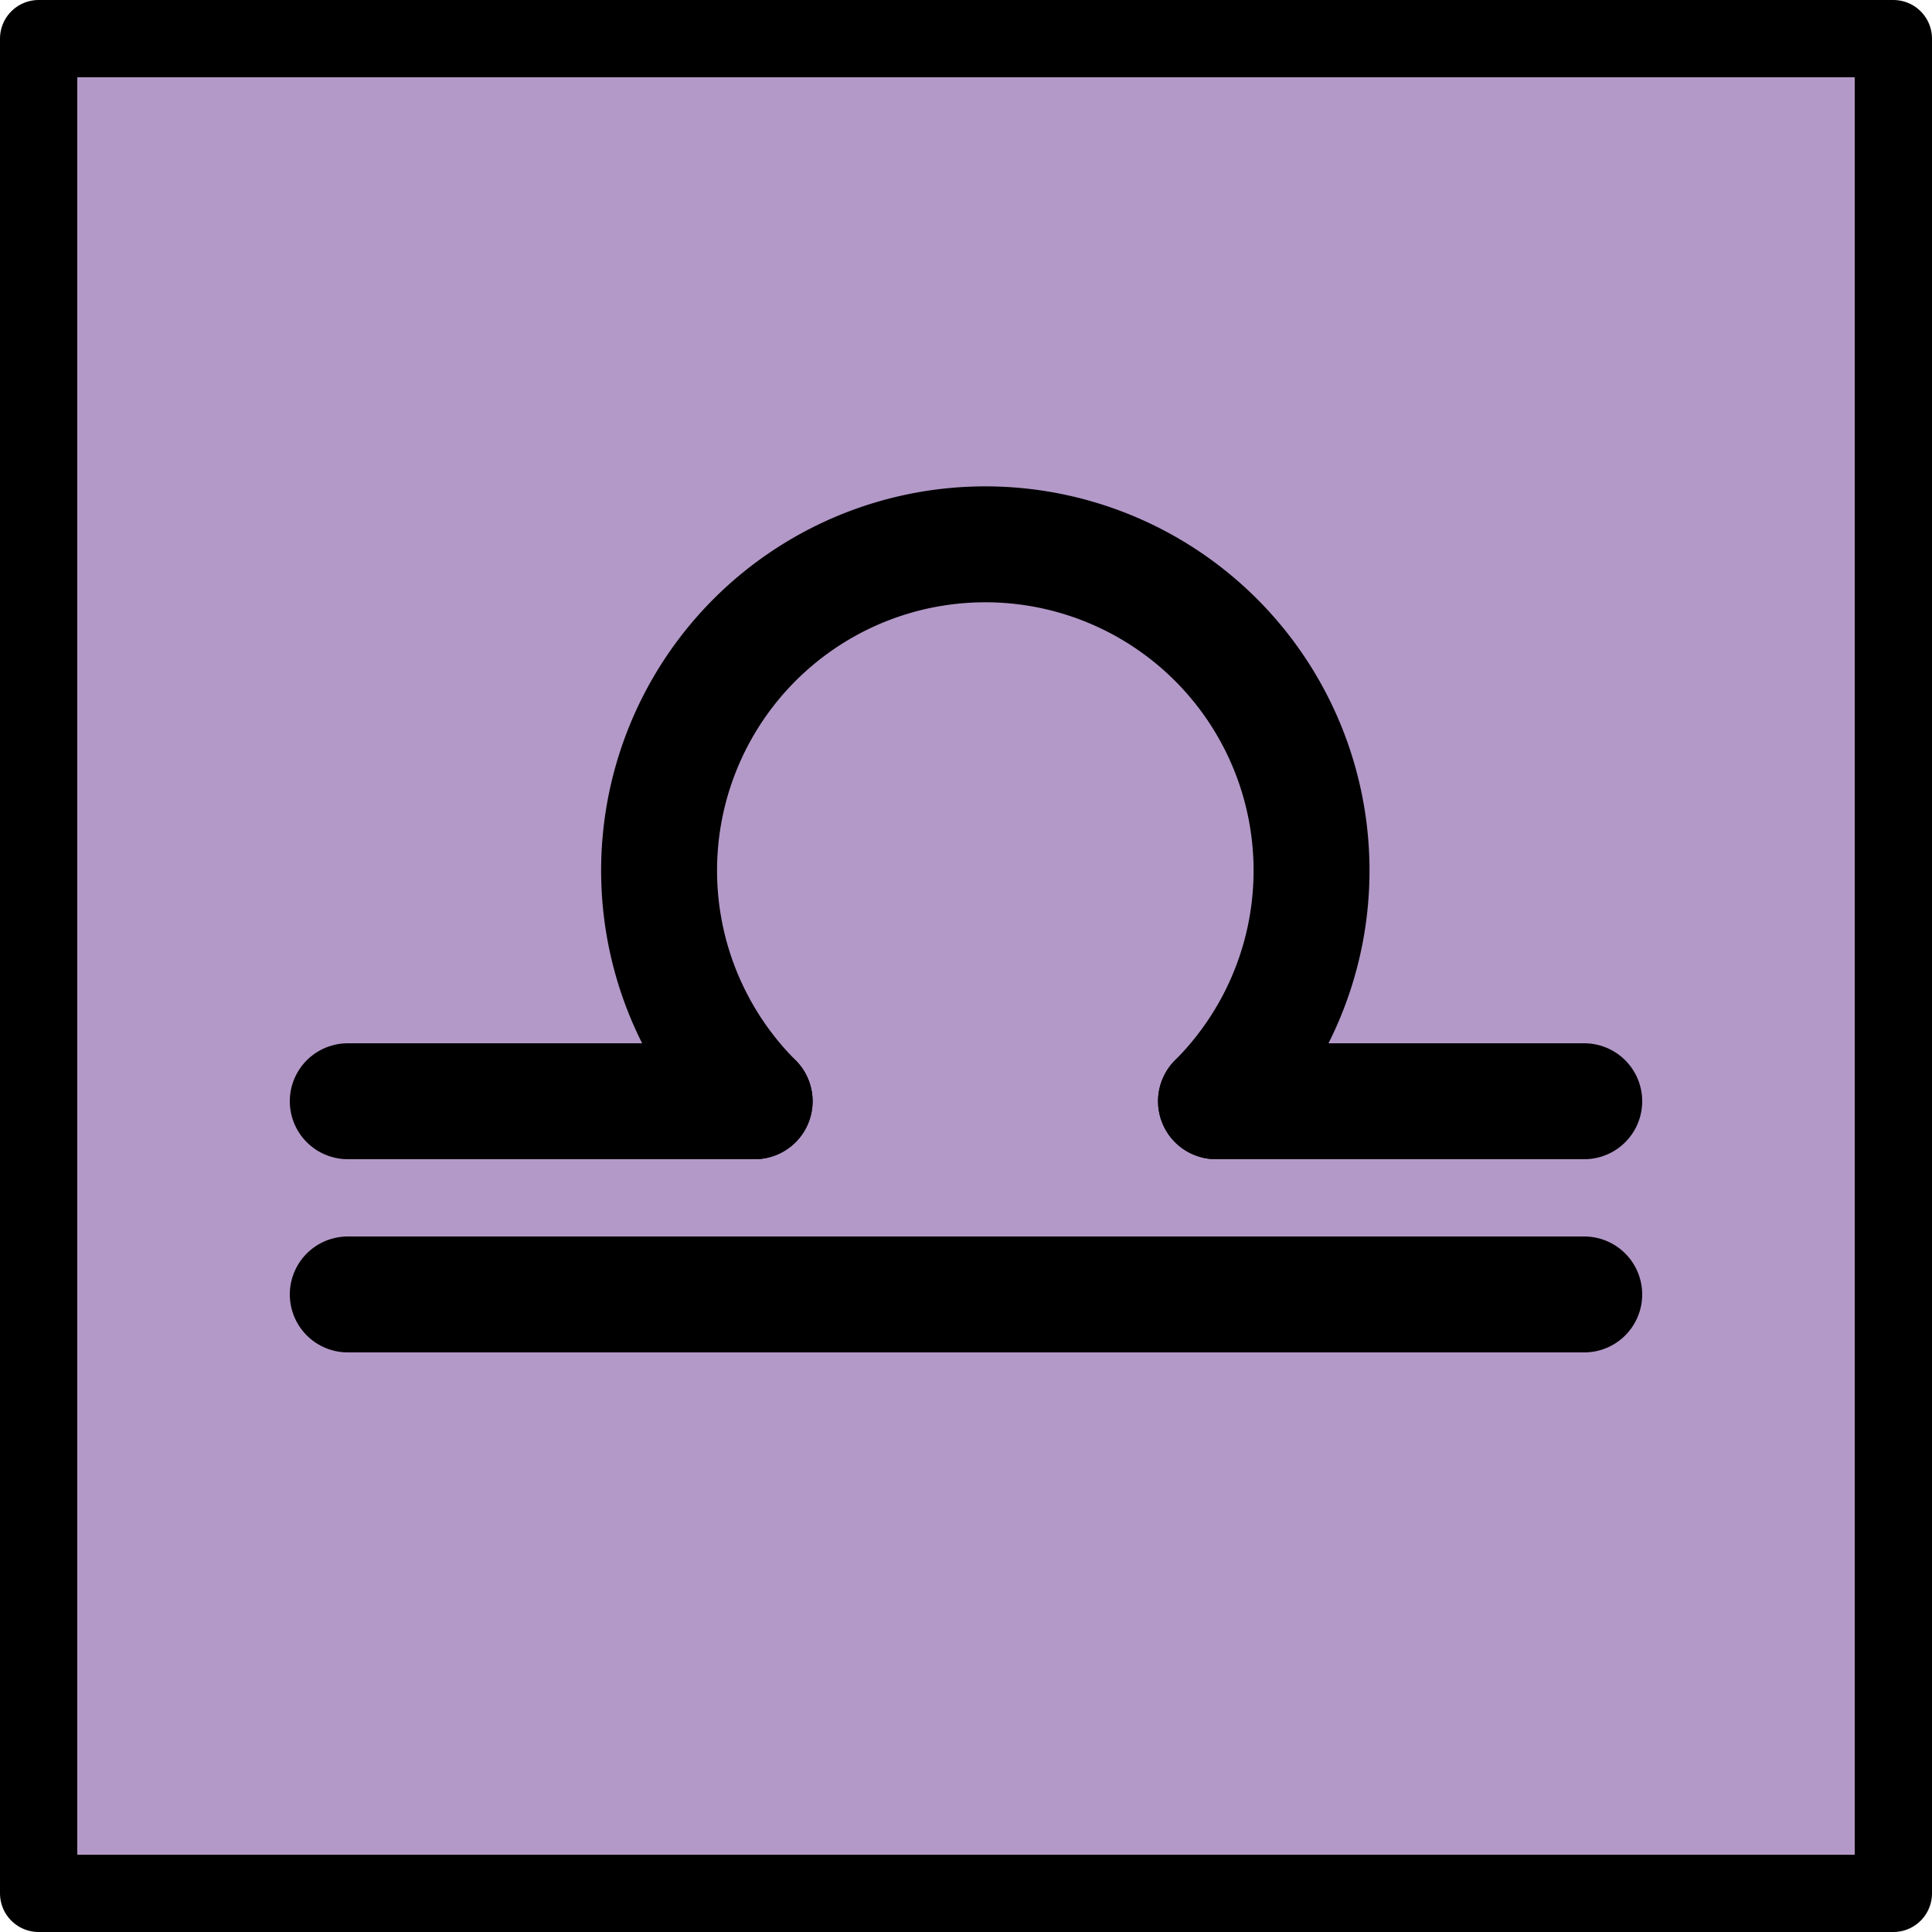 <svg xmlns="http://www.w3.org/2000/svg" xmlns:svg="http://www.w3.org/2000/svg" id="emoji" width="50" height="50" version="1.1" viewBox="0 0 50 50"><g id="color" transform="translate(-11,-11)"><rect id="rect1" width="48" height="48" x="12" y="12" fill="#b399c8"/></g><g id="line" transform="translate(-11,-11)"><rect id="rect2" width="48" height="48" x="12" y="12" fill="none" stroke="#000" stroke-linecap="round" stroke-linejoin="round" stroke-width="2"/><path id="path2" fill="none" stroke="#000" stroke-linecap="round" stroke-linejoin="round" stroke-width="3" d="M 30.53,39.5 H 20"/><path id="path3" fill="none" stroke="#000" stroke-linecap="round" stroke-linejoin="round" stroke-width="3" d="M 52,39.5 H 42.47"/><path id="path4" fill="none" stroke="#000" stroke-linecap="round" stroke-linejoin="round" stroke-width="3" d="M 52,44.5 H 20"/><path id="path5" fill="none" stroke="#000" stroke-linecap="round" stroke-linejoin="round" stroke-width="3" d="m 30.53,39.5 a 8.443,8.443 0 0 1 -1.83,-9.201 8.443,8.443 0 0 1 7.8,-5.212 8.443,8.443 0 0 1 7.8,5.212 8.443,8.443 0 0 1 -1.83,9.201" paint-order="normal"/></g></svg>